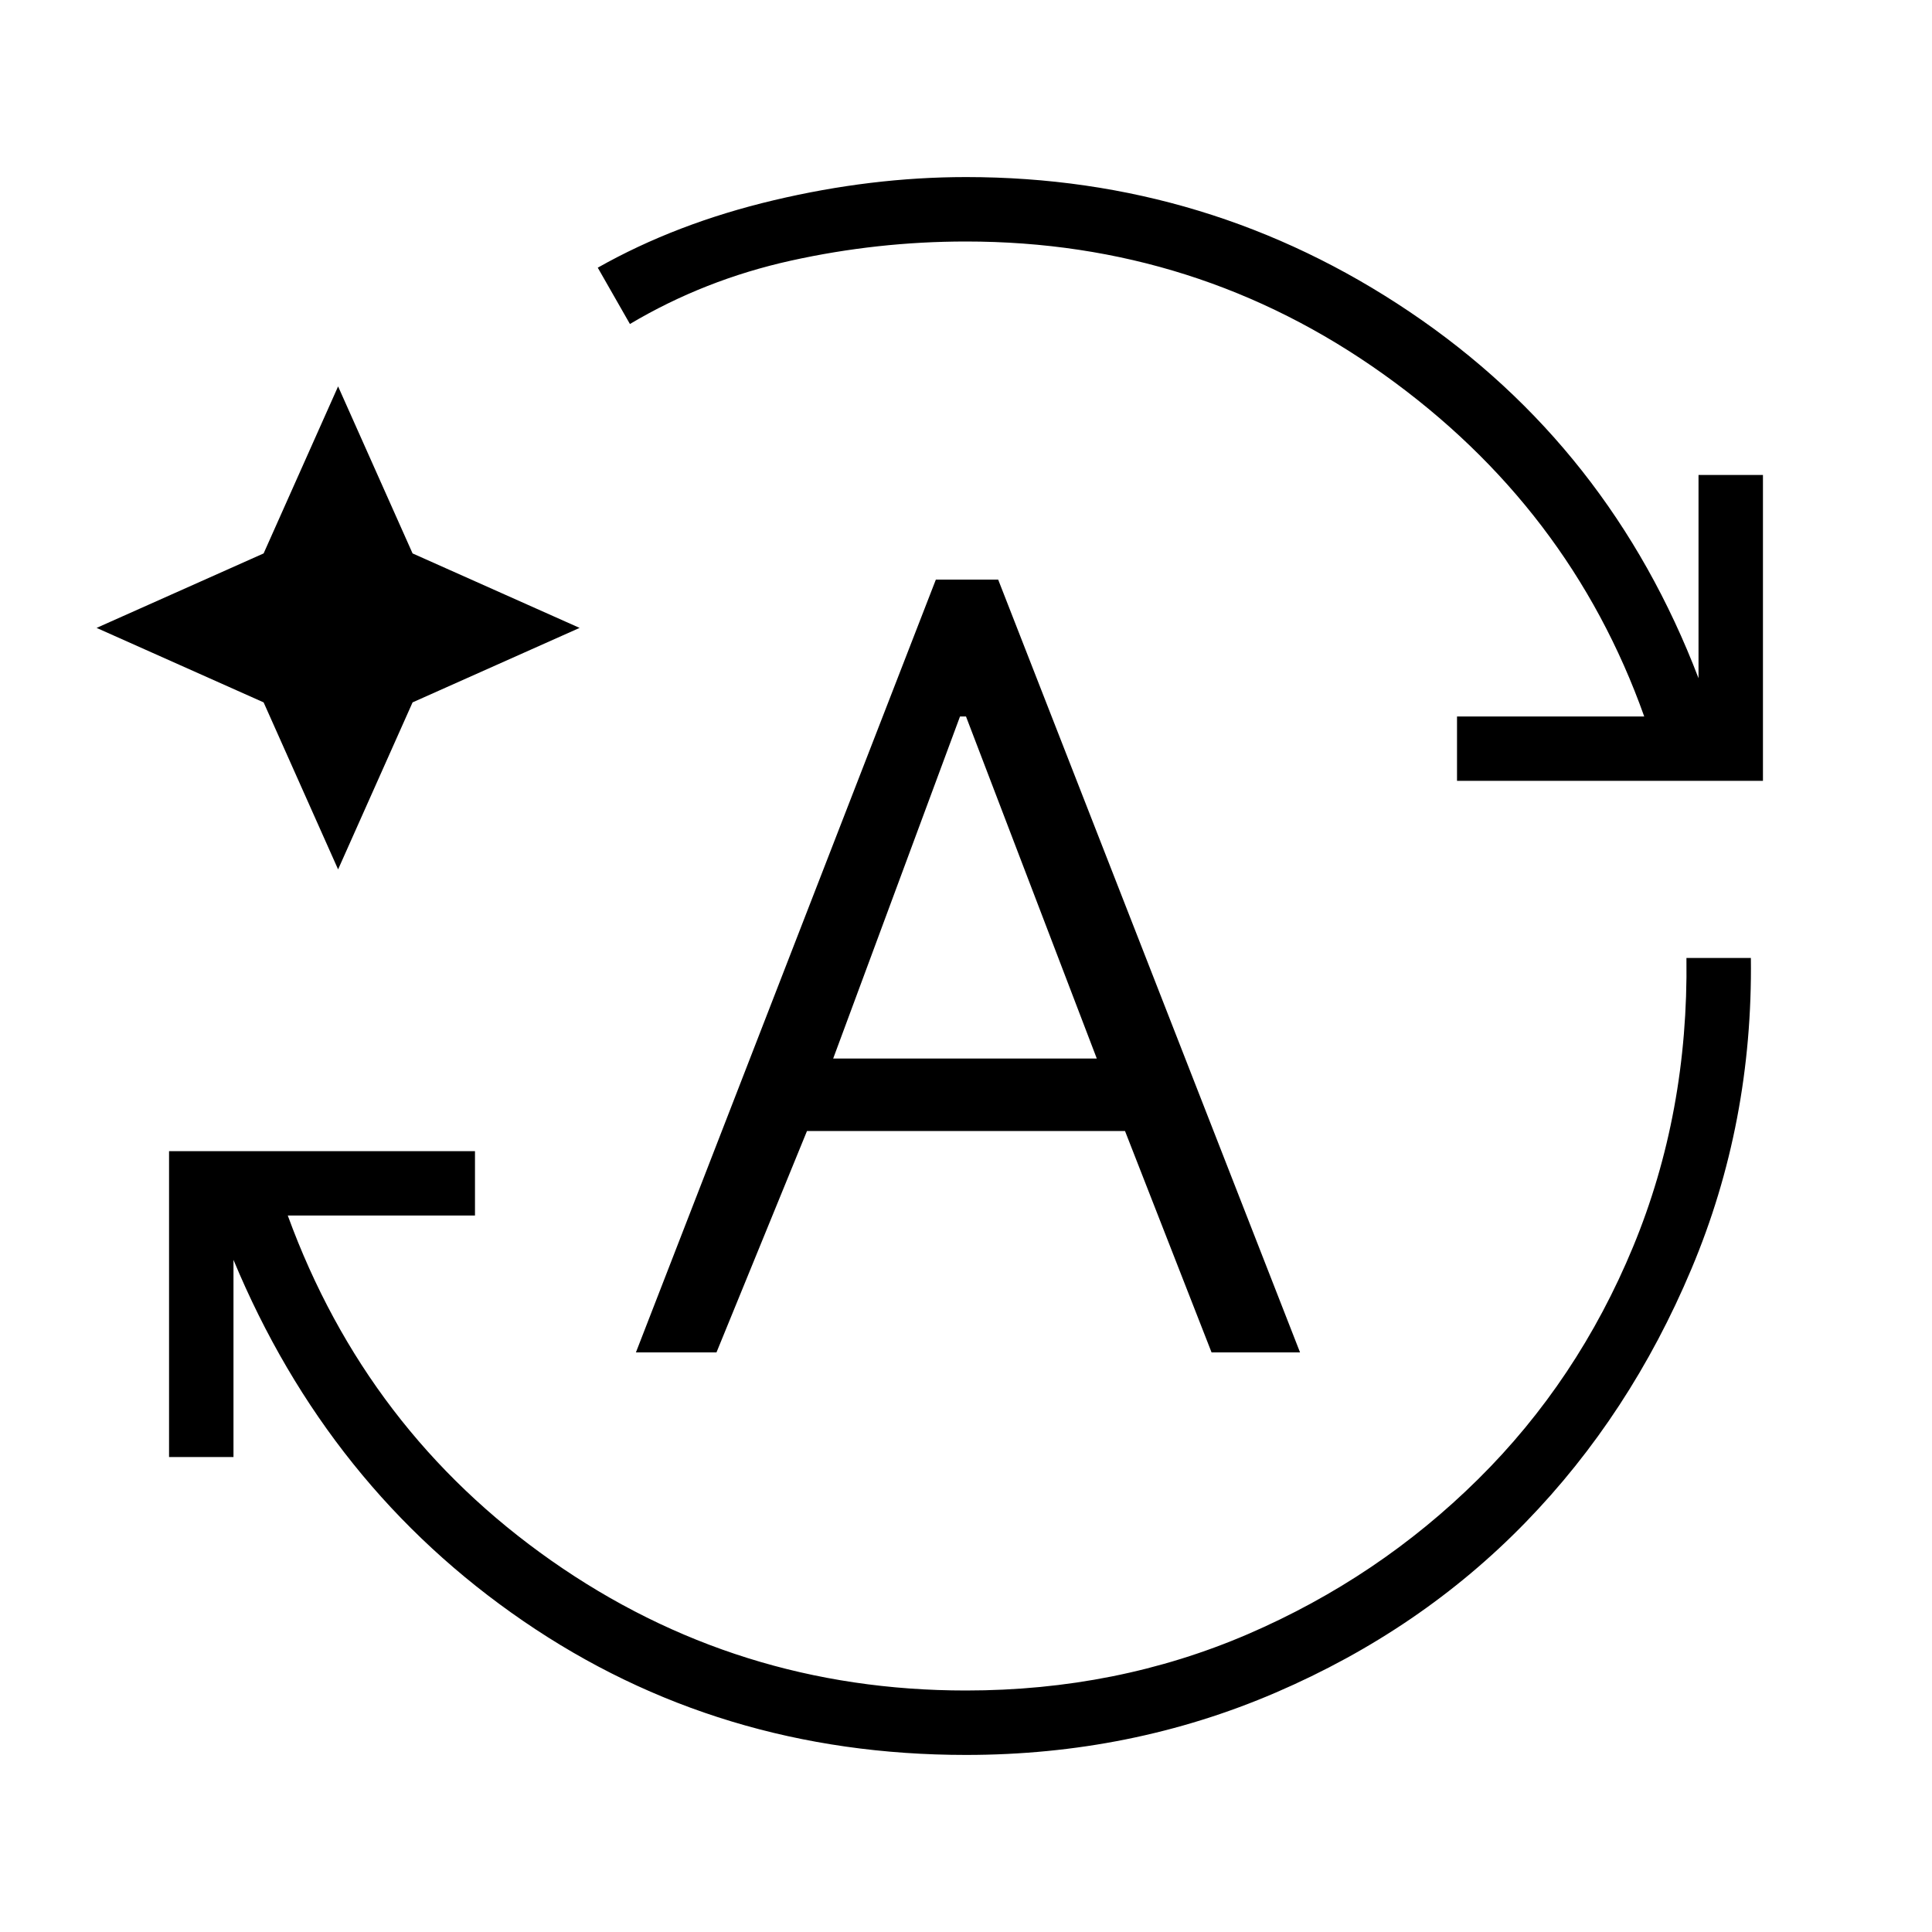 <svg xmlns="http://www.w3.org/2000/svg" height="20" width="20"><path d="M10 18.167q-2.562 0-4.583-1.386-2.021-1.385-3-3.739v2.041H1.75v-3.166h3.167v.666H2.979q.813 2.229 2.729 3.573Q7.625 17.5 10 17.5q1.562 0 2.917-.583 1.354-.584 2.385-1.605 1.031-1.02 1.604-2.406.573-1.385.552-2.989h.667q.021 1.708-.615 3.218-.635 1.511-1.718 2.625-1.084 1.115-2.584 1.761-1.5.646-3.208.646ZM6.521 3.354l-.333-.583Q7 2.312 8.01 2.073q1.011-.24 1.99-.24 2.521 0 4.594 1.396 2.073 1.396 2.989 3.792V4.917h.667v3.166h-3.167v-.666h1.938q-.771-2.167-2.698-3.542T10 2.5q-.917 0-1.812.198-.896.198-1.667.656ZM3.5 9l-.771-1.729L1 6.5l1.729-.771L3.5 4l.771 1.729L6 6.5l-1.729.771Zm3.083 5 3.105-8h.645l3.125 8h-.916l-.896-2.292H8.354L7.417 14Zm2.042-3.042h2.729L10 7.417h-.062Z"/></svg>